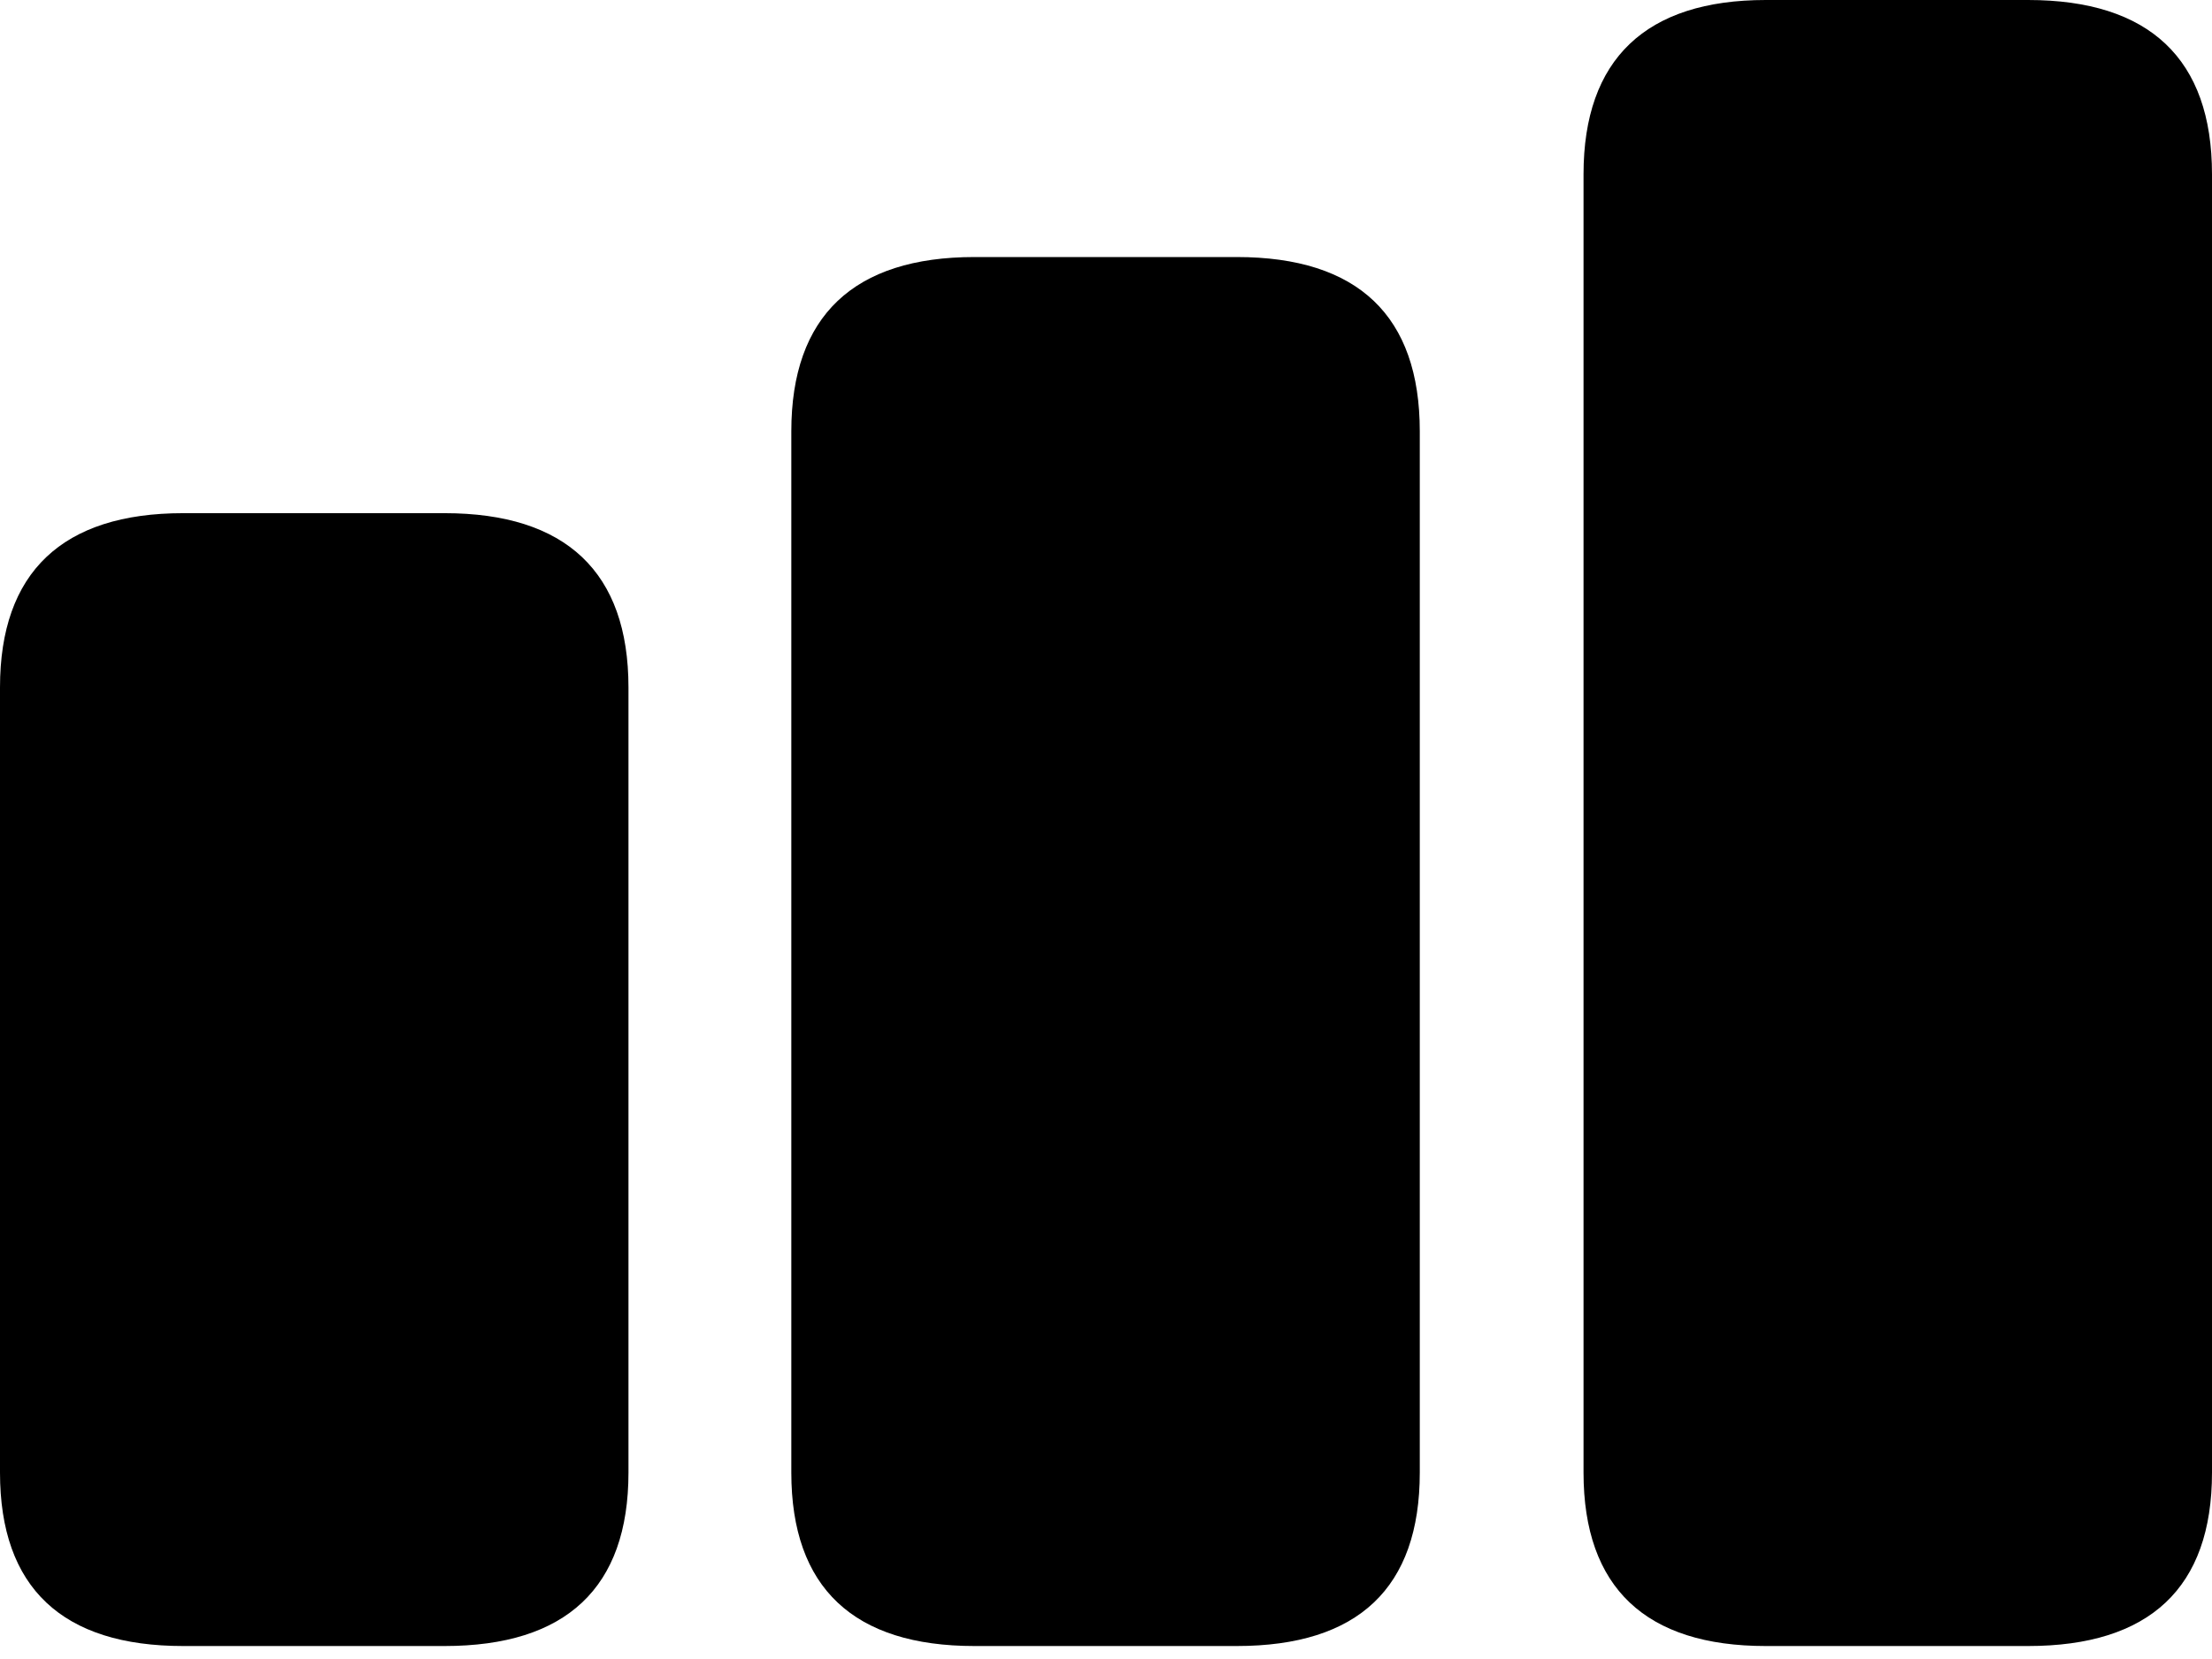 <?xml version="1.0" encoding="UTF-8"?>

<svg version="1.1" xmlns="http://www.w3.org/2000/svg" xmlns:xlink="http://www.w3.org/1999/xlink" width="29.449" height="22.09">
 <g>
  <path d="M2.438 21.914L5.918 21.914C7.535 21.914 8.367 21.141 8.367 19.605L8.367 9.152C8.367 7.617 7.535 6.832 5.918 6.832L2.438 6.832C0.832 6.832 0 7.617 0 9.152L0 19.605C0 21.141 0.832 21.914 2.438 21.914Z" fill="#000000"/>
  <path d="M12.973 21.914L16.465 21.914C18.082 21.914 18.902 21.141 18.902 19.605L18.902 5.742C18.902 4.207 18.082 3.422 16.465 3.422L12.973 3.422C11.367 3.422 10.535 4.207 10.535 5.742L10.535 19.605C10.535 21.141 11.367 21.914 12.973 21.914Z" fill="#000000"/>
  <path d="M23.508 21.914L27 21.914C28.617 21.914 29.449 21.141 29.449 19.605L29.449 2.32C29.449 0.785 28.617 0 27 0L23.508 0C21.914 0 21.082 0.785 21.082 2.32L21.082 19.605C21.082 21.141 21.914 21.914 23.508 21.914Z" fill="#000000"/>
 </g>
</svg>
